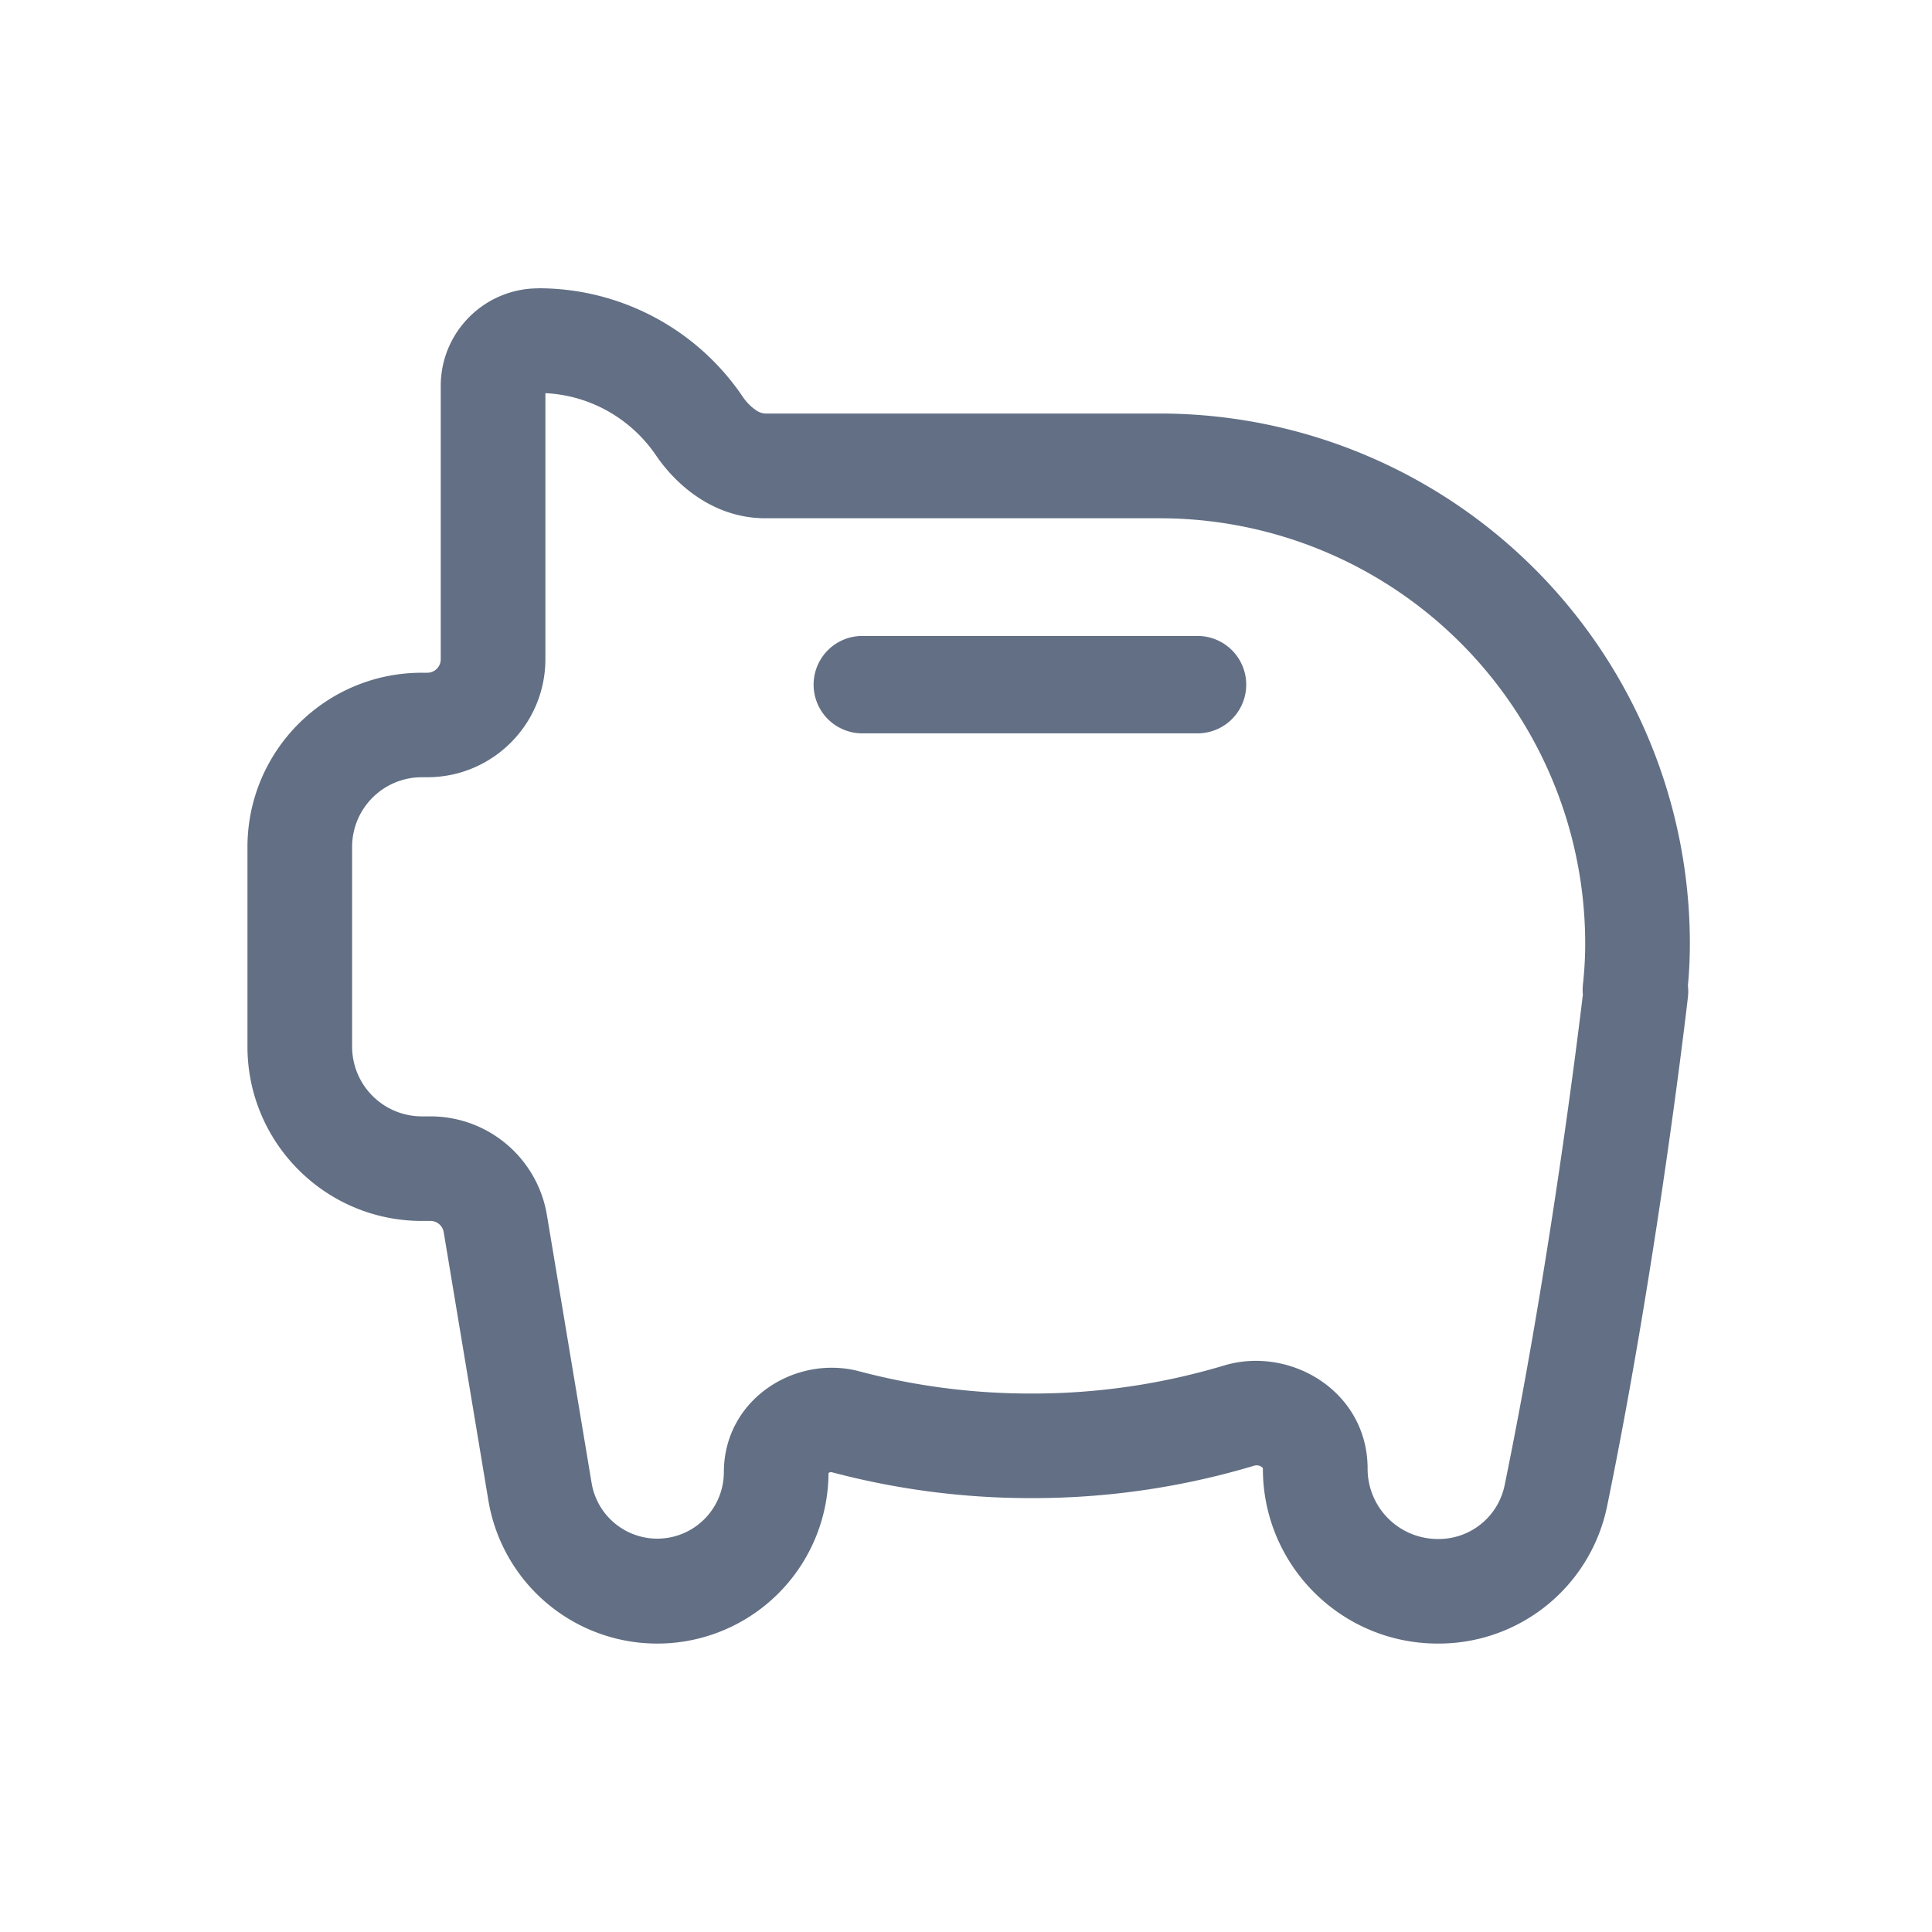 <svg viewBox="0 0 24 24" fill="none" xmlns="http://www.w3.org/2000/svg"><path fill-rule="evenodd" clip-rule="evenodd" d="M6.688 3.582c-.67 0-1.213.543-1.213 1.213V8.19a.167.167 0 01-.167.167h-.067c-1.197 0-2.167.97-2.167 2.167V13c0 1.197.97 2.167 2.167 2.167h.107c.081 0 .15.059.164.14l.555 3.333a2.127 2.127 0 004.225-.34l.001-.002a.06.06 0 01.023-.01.051.051 0 01.023.002 9.61 9.61 0 002.475.32 9.57 9.57 0 002.767-.403.106.106 0 01.089.014.058.058 0 01.018.018v.006c0 1.2.973 2.172 2.173 2.172a2.136 2.136 0 002.101-1.697c.619-3.006.99-6.188 1.006-6.335a.655.655 0 000-.144c.016-.17.024-.344.024-.518a6.586 6.586 0 00-6.587-6.586H9.508a.216.216 0 01-.116-.041.62.62 0 01-.169-.173 3.062 3.062 0 00-2.535-1.342zm.087 4.607V4.884c.57.028 1.07.326 1.373.771.262.385.73.783 1.36.783h4.898a5.286 5.286 0 015.286 5.286c0 .17-.01.337-.028.502a.662.662 0 00-.001.13c-.074.62-.426 3.438-.974 6.104a.836.836 0 01-.828.658.872.872 0 01-.872-.872c0-.968-.967-1.53-1.784-1.283a8.27 8.27 0 01-2.391.348 8.307 8.307 0 01-2.14-.276c-.787-.21-1.682.342-1.682 1.256a.827.827 0 01-1.642.136l-.556-3.333a1.467 1.467 0 00-1.446-1.226H5.24A.867.867 0 014.374 13v-2.478c0-.48.388-.867.867-.867h.067c.81 0 1.467-.657 1.467-1.467zm3.937-.289a.605.605 0 100 1.21h4.164a.605.605 0 100-1.21h-4.164z" fill="#626F84"/></svg>